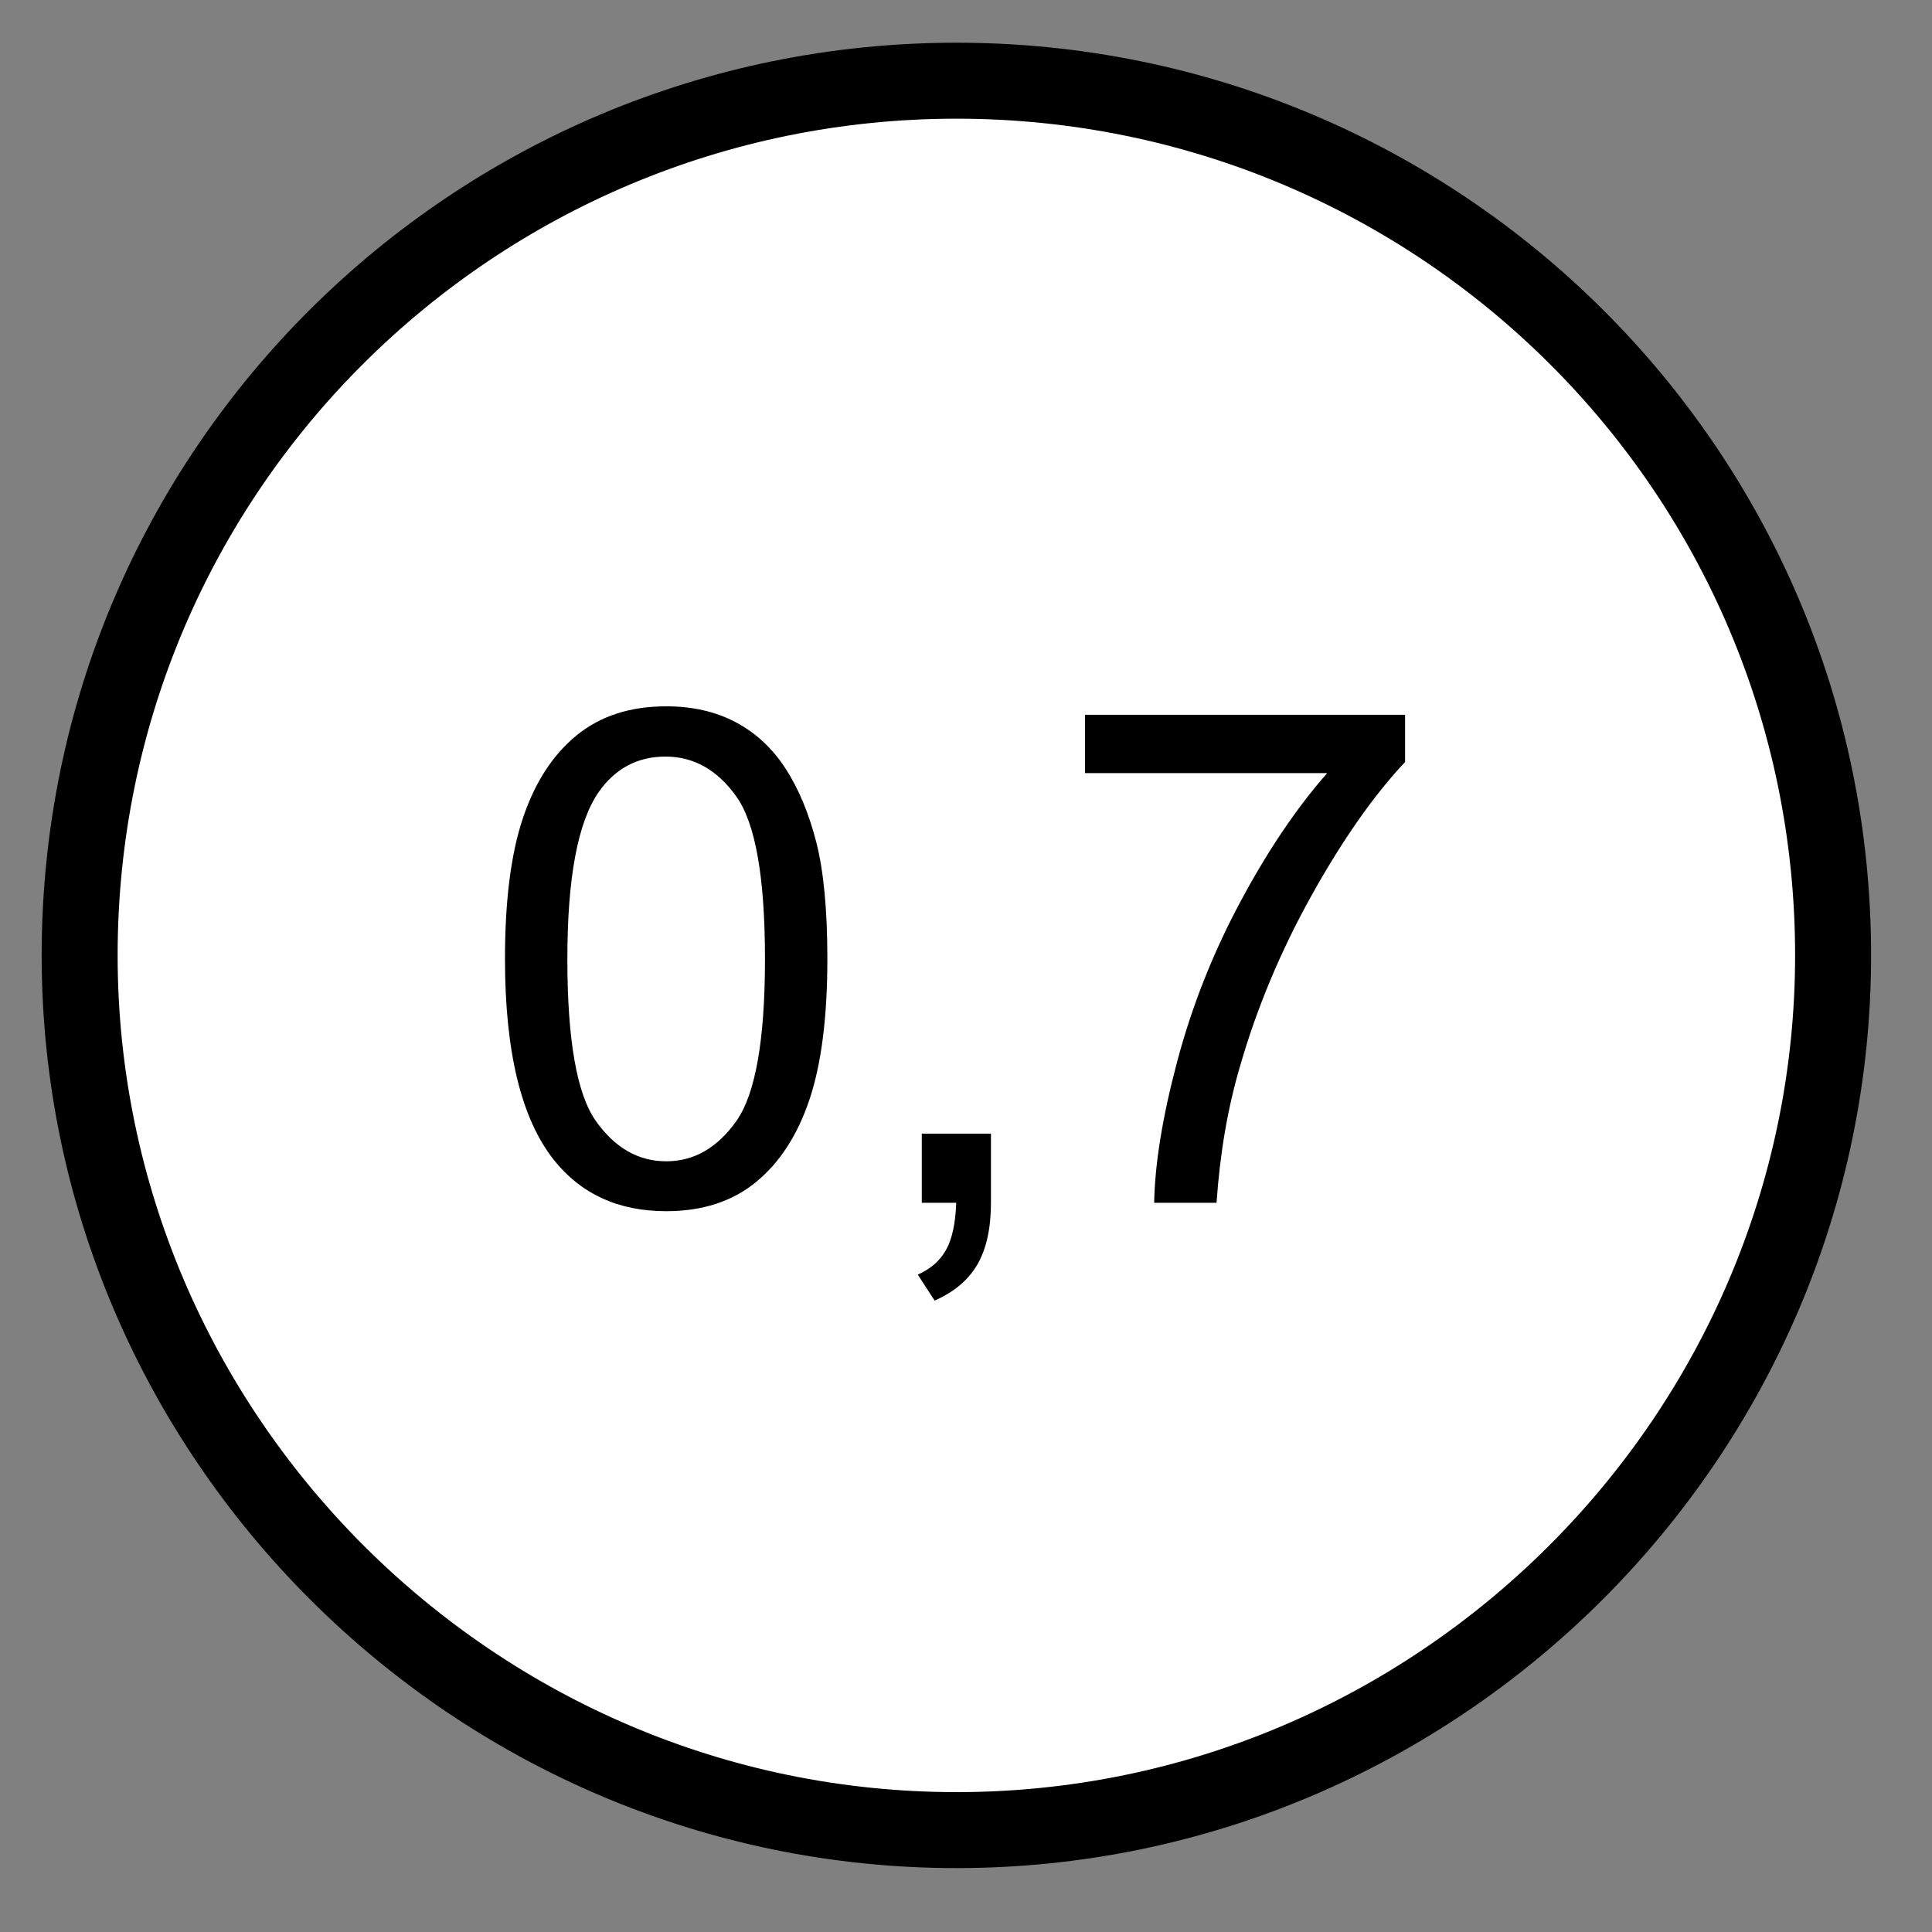 <?xml version="1.0" encoding="UTF-8" standalone="no"?>
<!DOCTYPE svg PUBLIC "-//W3C//DTD SVG 1.1//EN" "http://www.w3.org/Graphics/SVG/1.1/DTD/svg11.dtd">
<svg width="100%" height="100%" viewBox="0 0 20 20" version="1.1" xmlns="http://www.w3.org/2000/svg" xmlns:xlink="http://www.w3.org/1999/xlink" xml:space="preserve" xmlns:serif="http://www.serif.com/" style="fill-rule:evenodd;clip-rule:evenodd;stroke-linecap:round;stroke-linejoin:round;stroke-miterlimit:10;">
    <rect x="0" y="0" width="20" height="20" fill="#808080" stroke="none"/>
    <g transform="matrix(0.286,0,0,0.286,0,0)">
        <path d="M2.883,34.579C2.883,17.008 17.175,2.921 34.621,2.921C52.063,2.921 66.35,17.008 66.35,34.579C66.35,51.975 52.063,66.242 34.621,66.242C17.175,66.242 2.883,51.975 2.883,34.579" style="fill:white;stroke:black;stroke-width:2.75px;"/>
    </g>
    <g transform="matrix(0.286,0,0,0.286,0,0)">
        <path d="M18.278,34.709C18.278,32.594 18.495,30.891 18.931,29.601C19.366,28.311 20.013,27.316 20.872,26.616C21.73,25.916 22.81,25.566 24.113,25.566C25.073,25.566 25.915,25.76 26.639,26.146C27.364,26.533 27.962,27.09 28.434,27.819C28.906,28.547 29.276,29.434 29.545,30.48C29.813,31.525 29.947,32.935 29.947,34.709C29.947,36.809 29.732,38.504 29.301,39.794C28.869,41.084 28.224,42.08 27.366,42.784C26.507,43.488 25.423,43.84 24.113,43.84C22.387,43.84 21.032,43.222 20.048,41.985C18.868,40.496 18.278,38.07 18.278,34.709ZM20.536,34.709C20.536,37.647 20.88,39.602 21.567,40.575C22.255,41.547 23.103,42.034 24.113,42.034C25.122,42.034 25.97,41.545 26.658,40.569C27.345,39.592 27.689,37.639 27.689,34.709C27.689,31.763 27.345,29.806 26.658,28.838C25.97,27.869 25.113,27.385 24.088,27.385C23.079,27.385 22.273,27.812 21.671,28.667C20.914,29.757 20.536,31.772 20.536,34.709Z" style="fill-rule:nonzero;"/>
    </g>
    <g transform="matrix(0.286,0,0,0.286,0,0)">
        <path d="M33.365,43.535L33.365,41.033L35.868,41.033L35.868,43.535C35.868,44.455 35.705,45.197 35.38,45.763C35.054,46.328 34.537,46.766 33.829,47.075L33.219,46.135C33.683,45.932 34.025,45.633 34.244,45.238C34.464,44.843 34.586,44.276 34.611,43.535L33.365,43.535Z" style="fill-rule:nonzero;"/>
    </g>
    <g transform="matrix(0.286,0,0,0.286,0,0)">
        <path d="M39.274,27.983L39.274,25.872L50.858,25.872L50.858,27.581C49.719,28.793 48.59,30.404 47.471,32.415C46.352,34.425 45.487,36.492 44.877,38.616C44.437,40.113 44.156,41.753 44.034,43.535L41.776,43.535C41.801,42.127 42.077,40.426 42.606,38.433C43.135,36.439 43.894,34.516 44.883,32.665C45.872,30.813 46.923,29.253 48.038,27.983L39.274,27.983Z" style="fill-rule:nonzero;"/>
    </g>
</svg>
